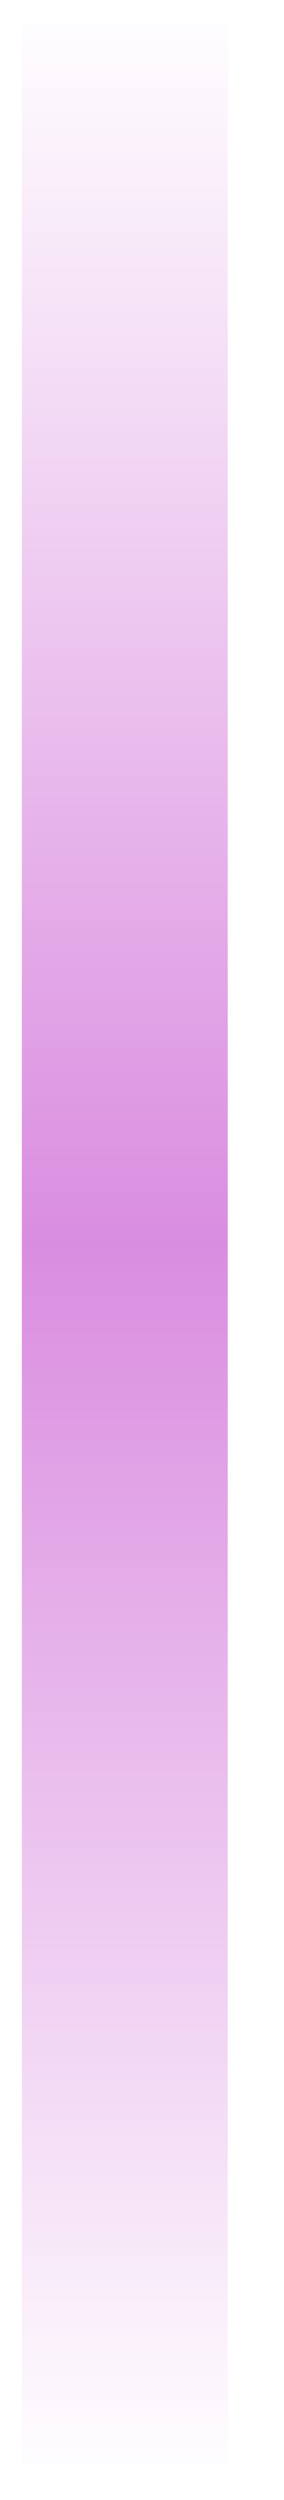 <svg width="5" height="44" viewBox="0 0 5 44" fill="none" xmlns="http://www.w3.org/2000/svg">
<line x1="2.197" y1="0.4" x2="2.197" y2="43.4" stroke="url(#paint0_radial_771_353)" stroke-width="3.624"/>
<defs>
<radialGradient id="paint0_radial_771_353" cx="0" cy="0" r="1" gradientUnits="userSpaceOnUse" gradientTransform="translate(0.385 21.9) rotate(90) scale(21.5 16380.5)">
<stop stop-color="#DA8DE0"/>
<stop offset="1" stop-color="#DA8DE0" stop-opacity="0"/>
</radialGradient>
</defs>
</svg>
